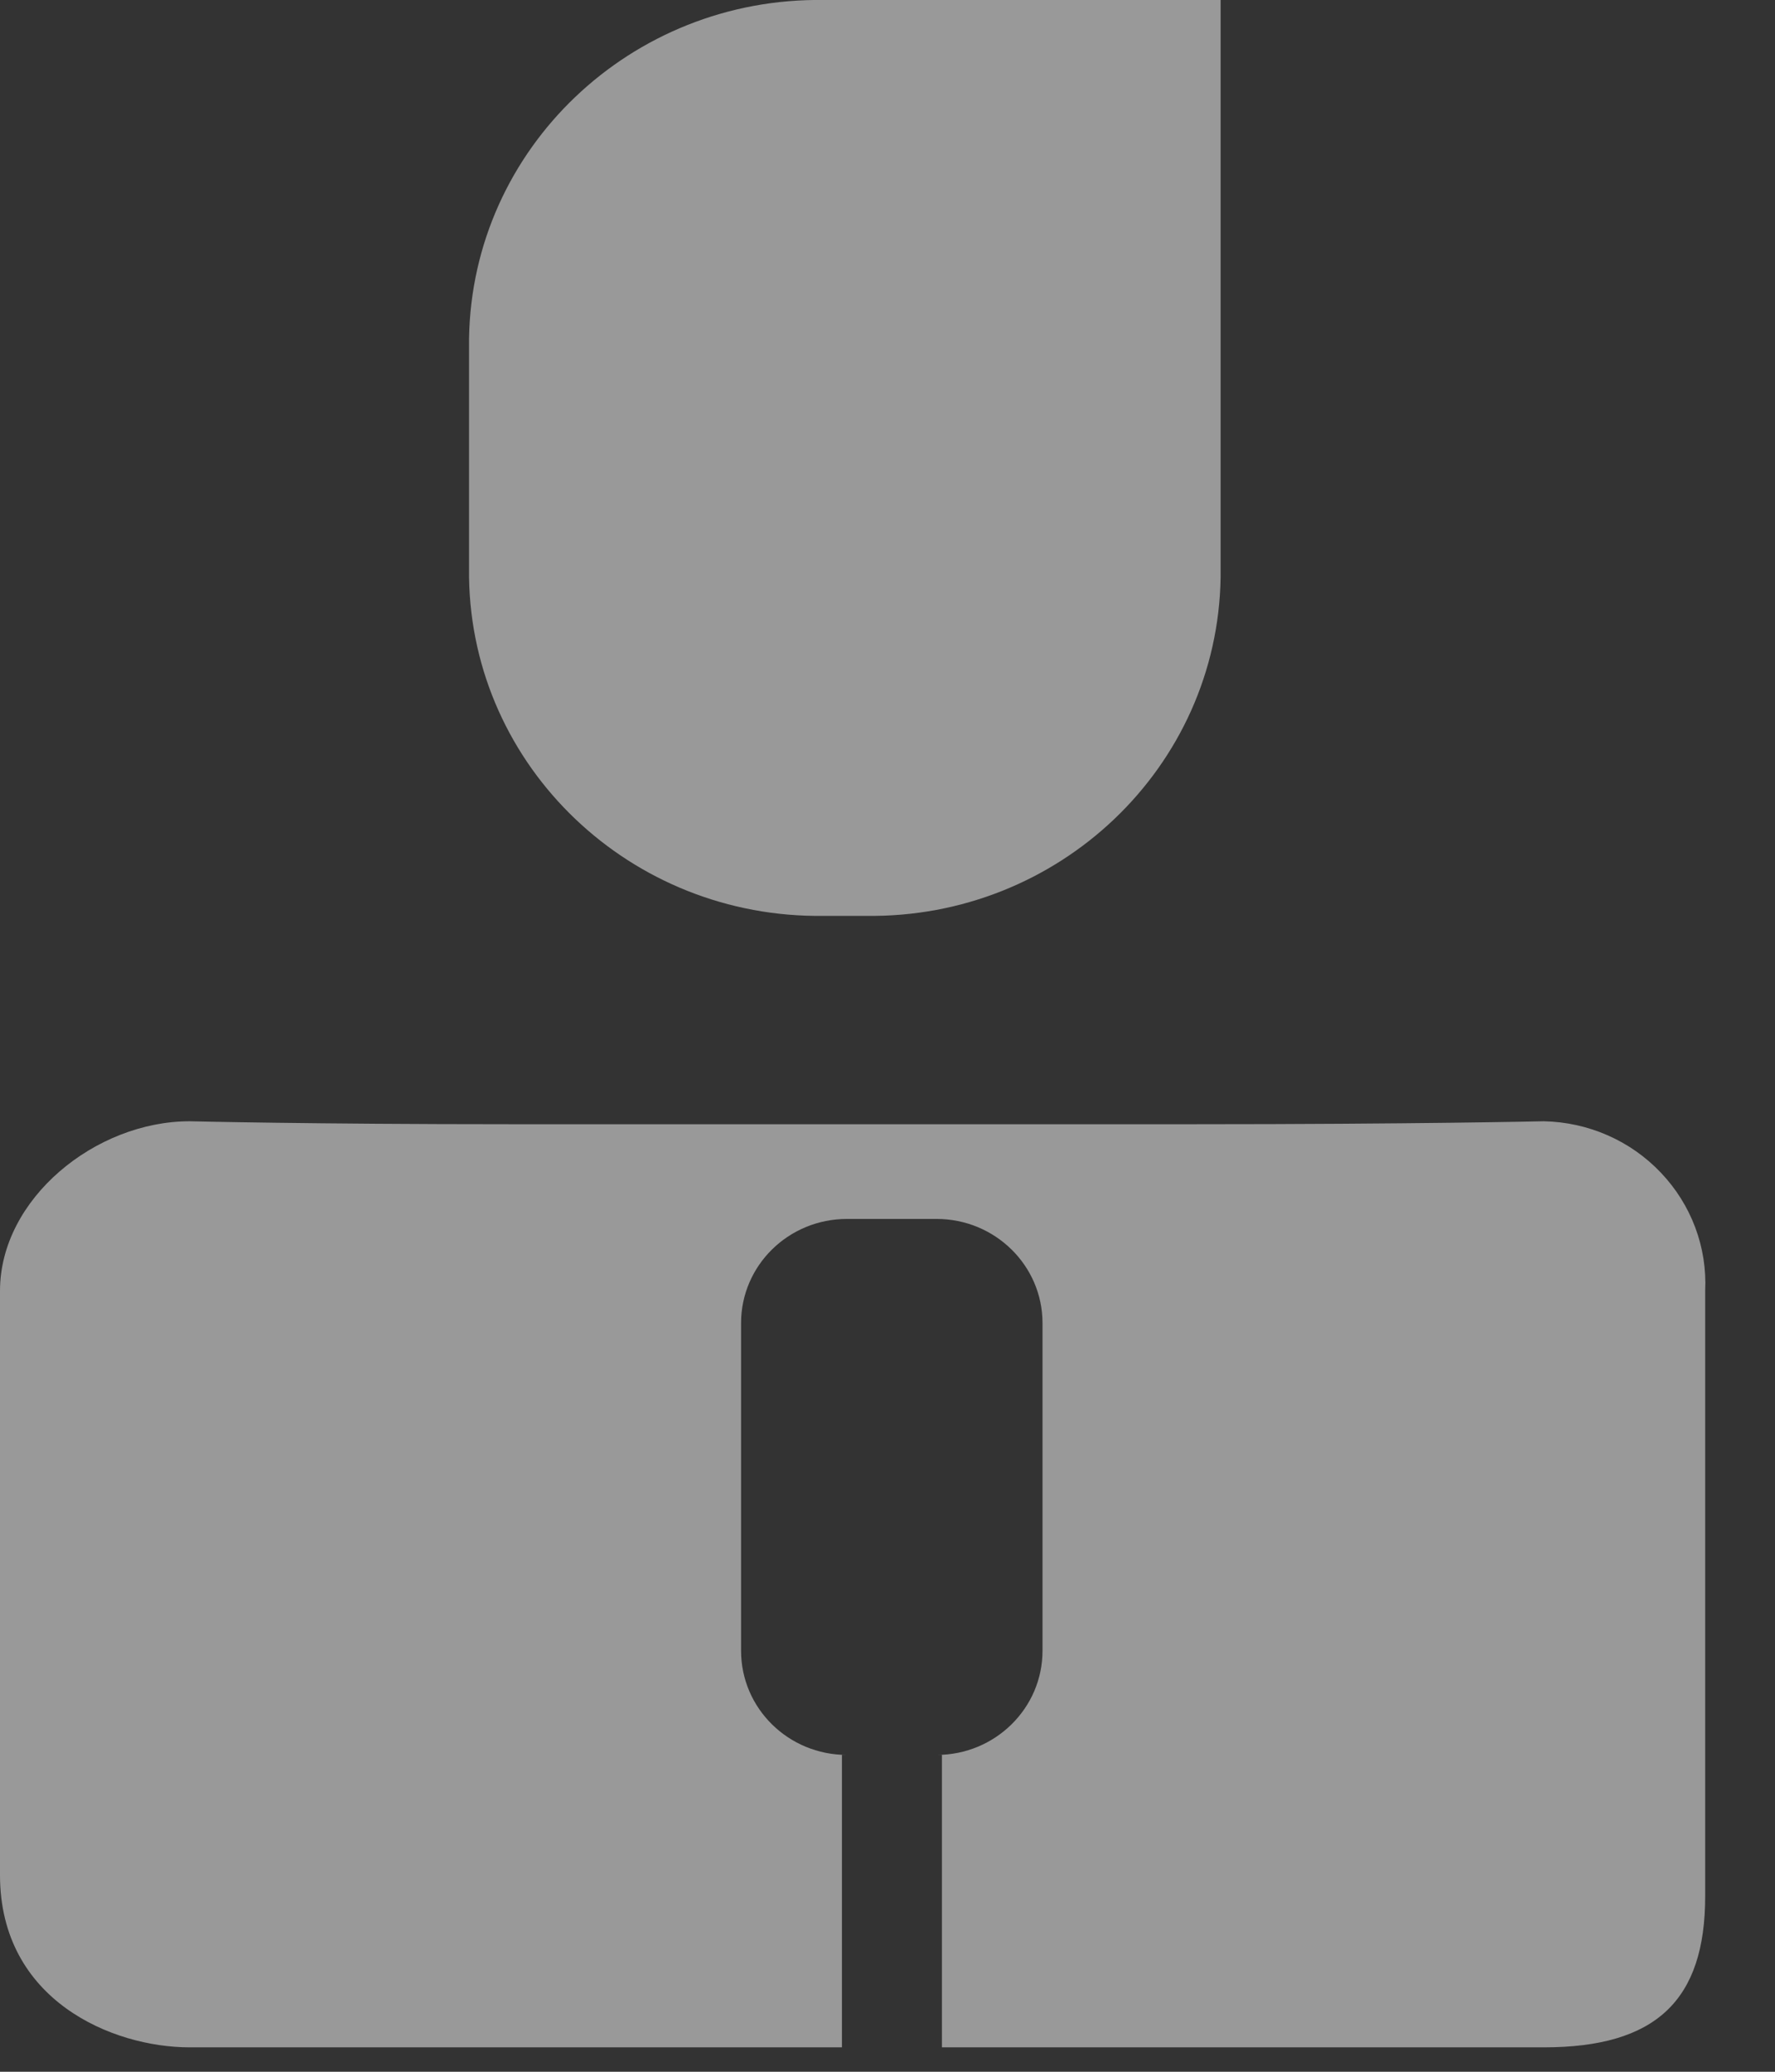 <?xml version="1.0" encoding="UTF-8"?>
<svg width="12px" height="14px" viewBox="0 0 12 14" version="1.1" xmlns="http://www.w3.org/2000/svg" xmlns:xlink="http://www.w3.org/1999/xlink">
    <rect x="0" y="0" width="12" height="14" fill="#333333" stroke="none"/>
    <!-- Generator: Sketch 62 (91390) - https://sketch.com -->
    <title>E27F745C-1C76-49F4-AF48-7245DE0ACE39</title>
    <desc>Created with Sketch.</desc>
    <g id="控件" stroke="none" stroke-width="1" fill="none" fill-rule="evenodd" opacity="0.5">
        <g id="nav_artists" transform="translate(-1, 0)" fill="#FFFFFF">
            <g id="编组-2" transform="translate(1, 0)">
                <path d="M11.528,12.813 L11.528,8.723 C11.542,8.428 11.434,8.14 11.228,7.924 C11.023,7.708 10.738,7.583 10.437,7.577 C10.437,7.577 9.565,7.597 8.07,7.597 L3.458,7.597 C2.097,7.597 1.282,7.577 1.282,7.577 C0.645,7.577 5.32907052e-15,8.101 5.32907052e-15,8.723 L5.32907052e-15,12.671 C5.32907052e-15,13.518 0.761,13.835 1.282,13.835 L10.437,13.835 C11.195,13.835 11.528,13.518 11.528,12.813 Z M5.726,8.237 L6.332,8.237 C6.727,8.237 7.048,8.552 7.048,8.941 L7.048,11.155 C7.048,11.544 6.727,11.859 6.332,11.859 L5.726,11.859 C5.33,11.859 5.01,11.544 5.01,11.155 L5.01,8.941 C5.01,8.552 5.33,8.237 5.726,8.237 L5.726,8.237 Z M5.692,11.859 L6.368,11.859 L6.368,13.835 L5.692,13.835 L5.692,11.859 Z M8.252,2.288 L8.252,3.902 C8.232,5.185 7.158,6.208 5.853,6.189 L5.57,6.189 C4.265,6.208 3.191,5.185 3.171,3.902 L3.171,2.288 C3.191,1.005 4.265,-0.019 5.57,0 L8.252,0 L8.252,2.288 Z" id="圆角矩形_95"></path>
            </g>
        </g>
    </g>
</svg>